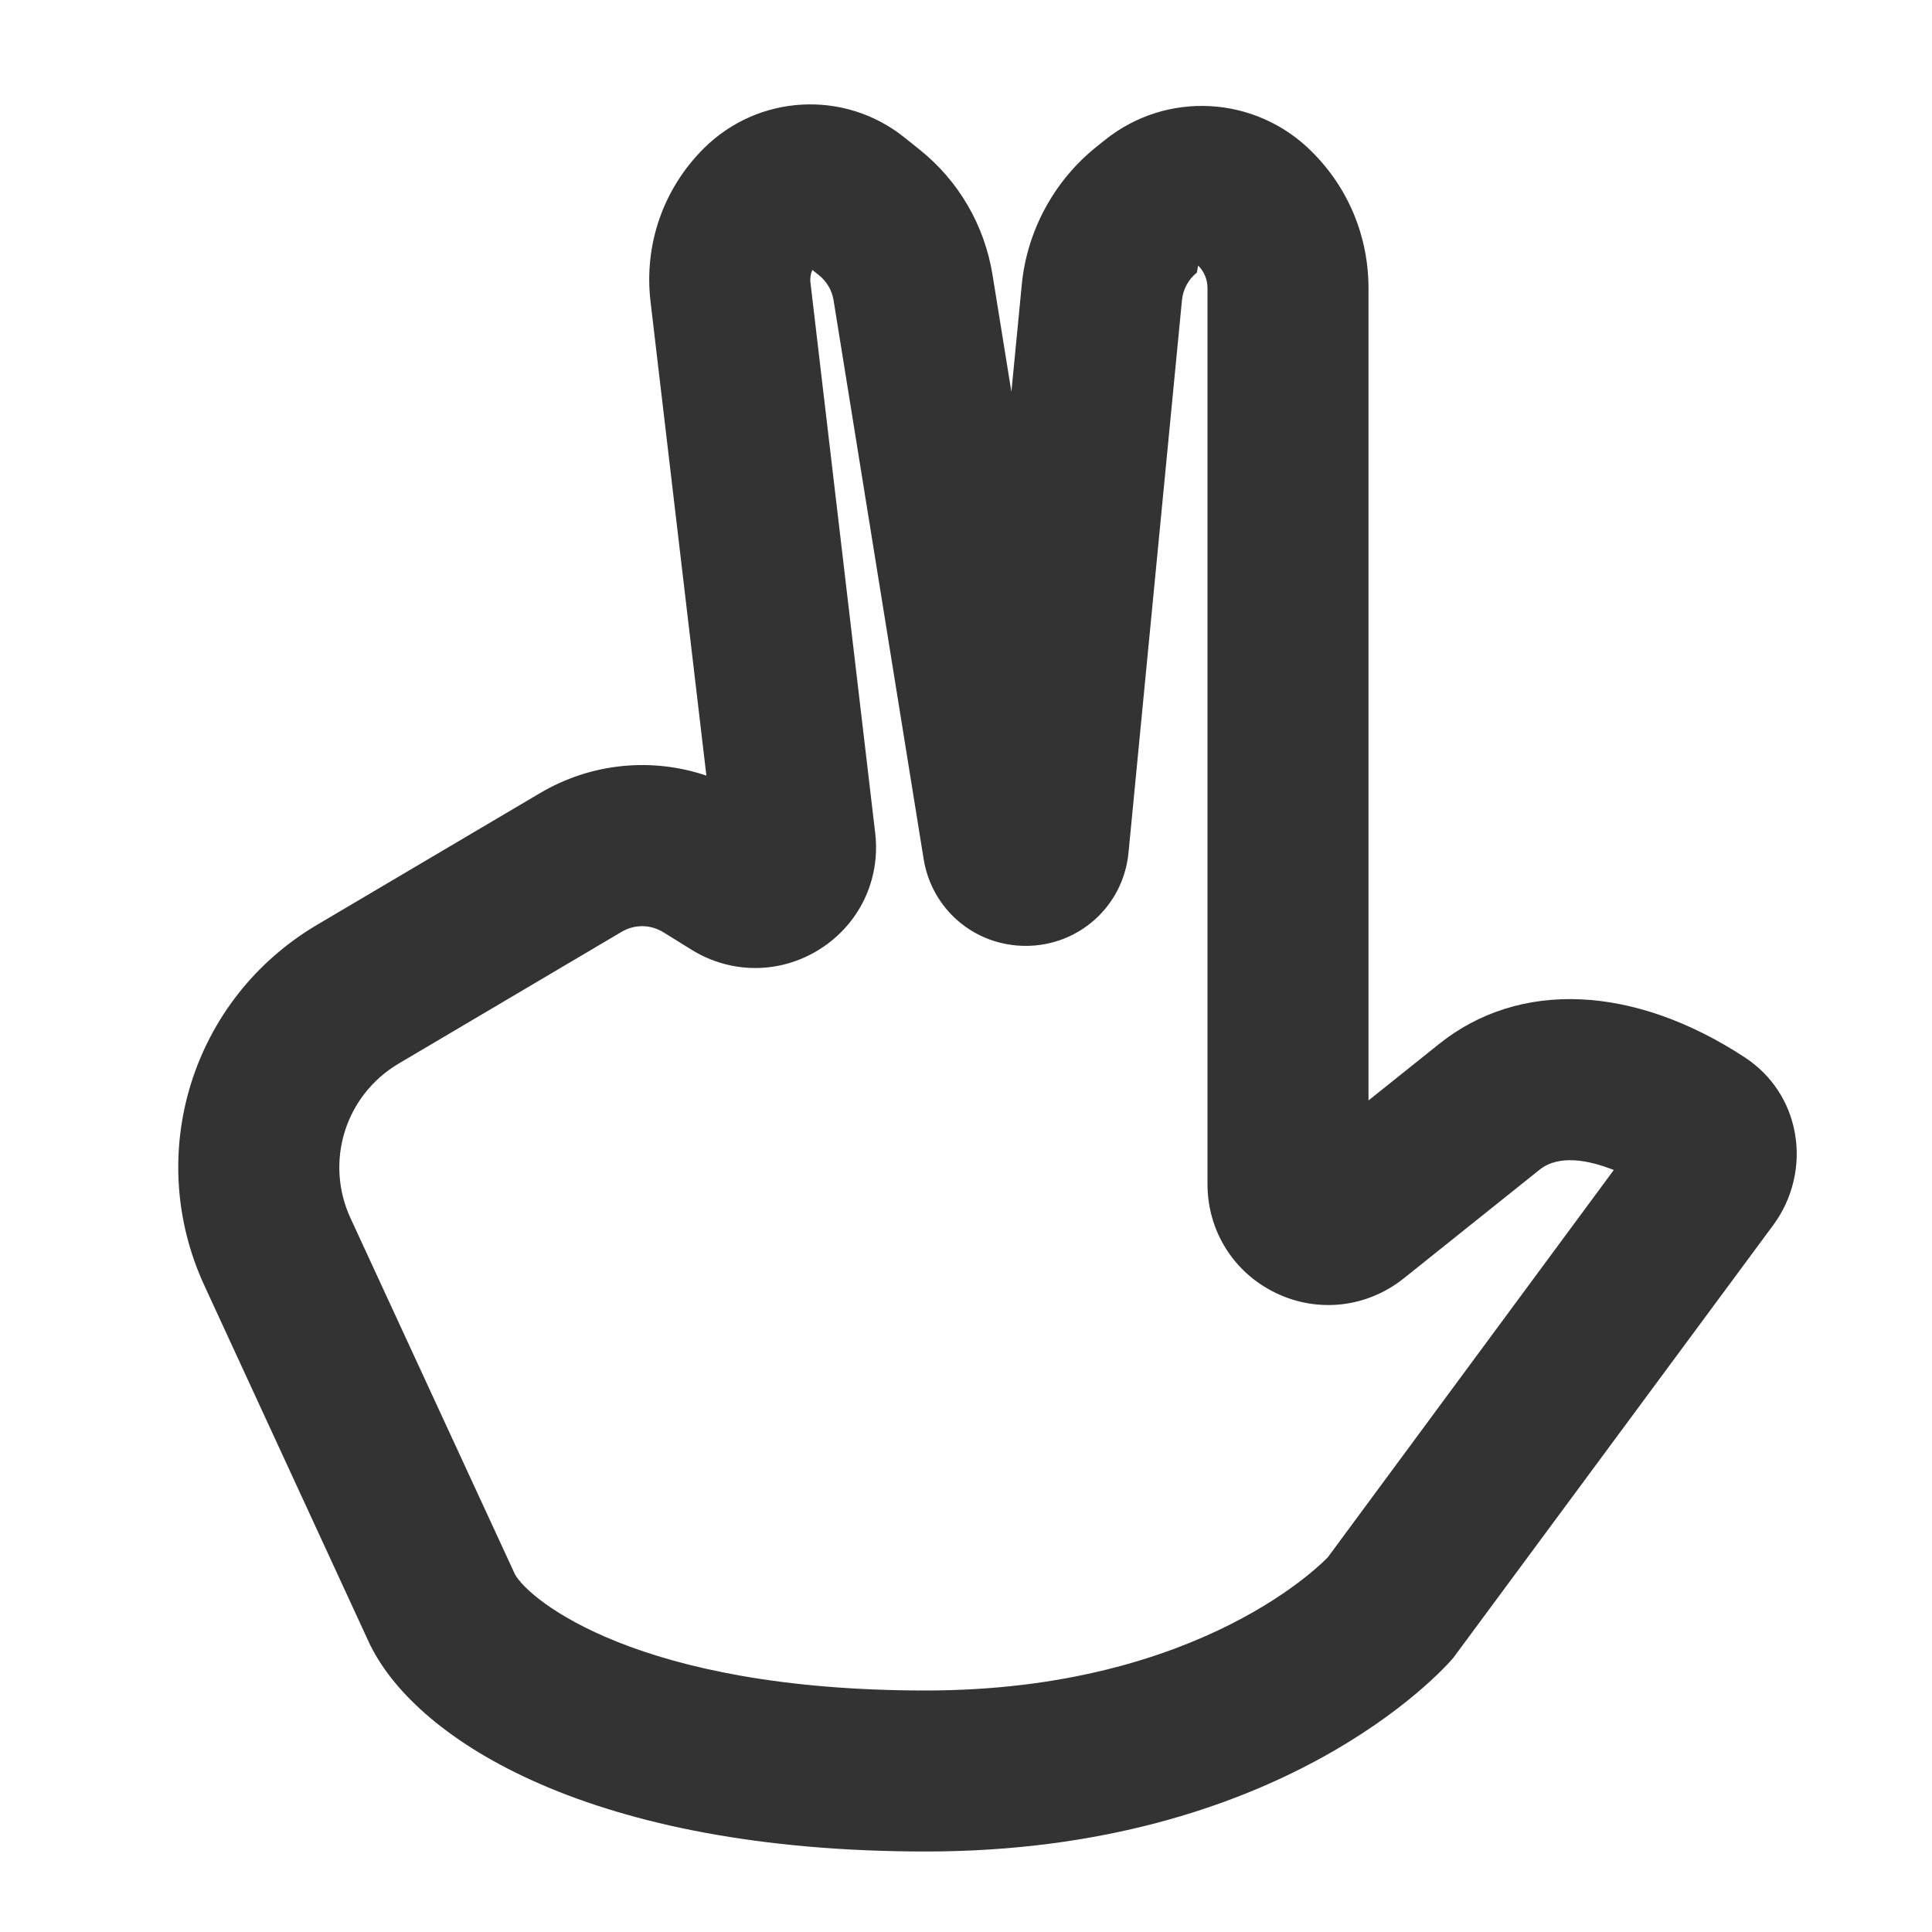 <?xml version="1.0" encoding="iso-8859-1"?>
<svg version="1.1" id="&#x56FE;&#x5C42;_1" xmlns="http://www.w3.org/2000/svg" xmlns:xlink="http://www.w3.org/1999/xlink" x="0px"
	 y="0px" viewBox="0 0 24 24" style="enable-background:new 0 0 24 24;" xml:space="preserve">
<path style="fill:#333333;" d="M11.5,23c-4.146,0-6.306-1.375-6.895-2.553l-0.014-0.028L2.539,15.97
	c-0.755-1.636-0.154-3.562,1.397-4.48l2.771-1.637c0.636-0.376,1.389-0.448,2.068-0.218L8.081,3.746
	c-0.083-0.706,0.157-1.399,0.66-1.901c0.675-0.674,1.748-0.734,2.492-0.139l0.19,0.152c0.485,0.387,0.806,0.939,0.906,1.553
	l0.235,1.456l0.129-1.332c0.064-0.667,0.402-1.291,0.927-1.711l0.105-0.084c0.768-0.617,1.874-0.554,2.571,0.144
	C16.75,2.335,17,2.938,17,3.58v10.09l0.875-0.7c0.998-0.8,2.421-0.738,3.801,0.166c0.331,0.218,0.552,0.552,0.621,0.941
	c0.071,0.396-0.026,0.812-0.268,1.14l-3.976,5.378C17.919,20.754,15.903,23,11.5,23z M6.398,19.559C6.575,19.874,7.921,21,11.5,21
	c3.45,0,4.983-1.642,4.997-1.658l3.55-4.808c-0.31-0.122-0.68-0.197-0.922-0.003l-1.688,1.35c-0.456,0.363-1.064,0.433-1.588,0.181
	C15.325,15.81,15,15.291,15,14.71V3.58c0-0.106-0.041-0.207-0.116-0.281l-0.016,0.087c-0.104,0.083-0.172,0.208-0.185,0.341
	l-0.664,6.862c-0.062,0.661-0.611,1.161-1.277,1.161c-0.637,0-1.17-0.456-1.269-1.084L10.355,3.73
	c-0.02-0.123-0.084-0.233-0.181-0.311l-0.083-0.066c-0.021,0.049-0.03,0.104-0.023,0.159l0.804,6.836
	c0.068,0.579-0.196,1.132-0.688,1.443c-0.492,0.311-1.105,0.312-1.598,0.004l-0.343-0.213c-0.16-0.099-0.358-0.103-0.52-0.007
	l-2.77,1.637c-0.665,0.393-0.922,1.219-0.599,1.92L6.398,19.559z M12.029,10.396c0,0.001,0,0.003-0.001,0.004L12.029,10.396z
	 M13.448,10.345l0.001,0.007C13.449,10.35,13.448,10.347,13.448,10.345z"/>
</svg>






